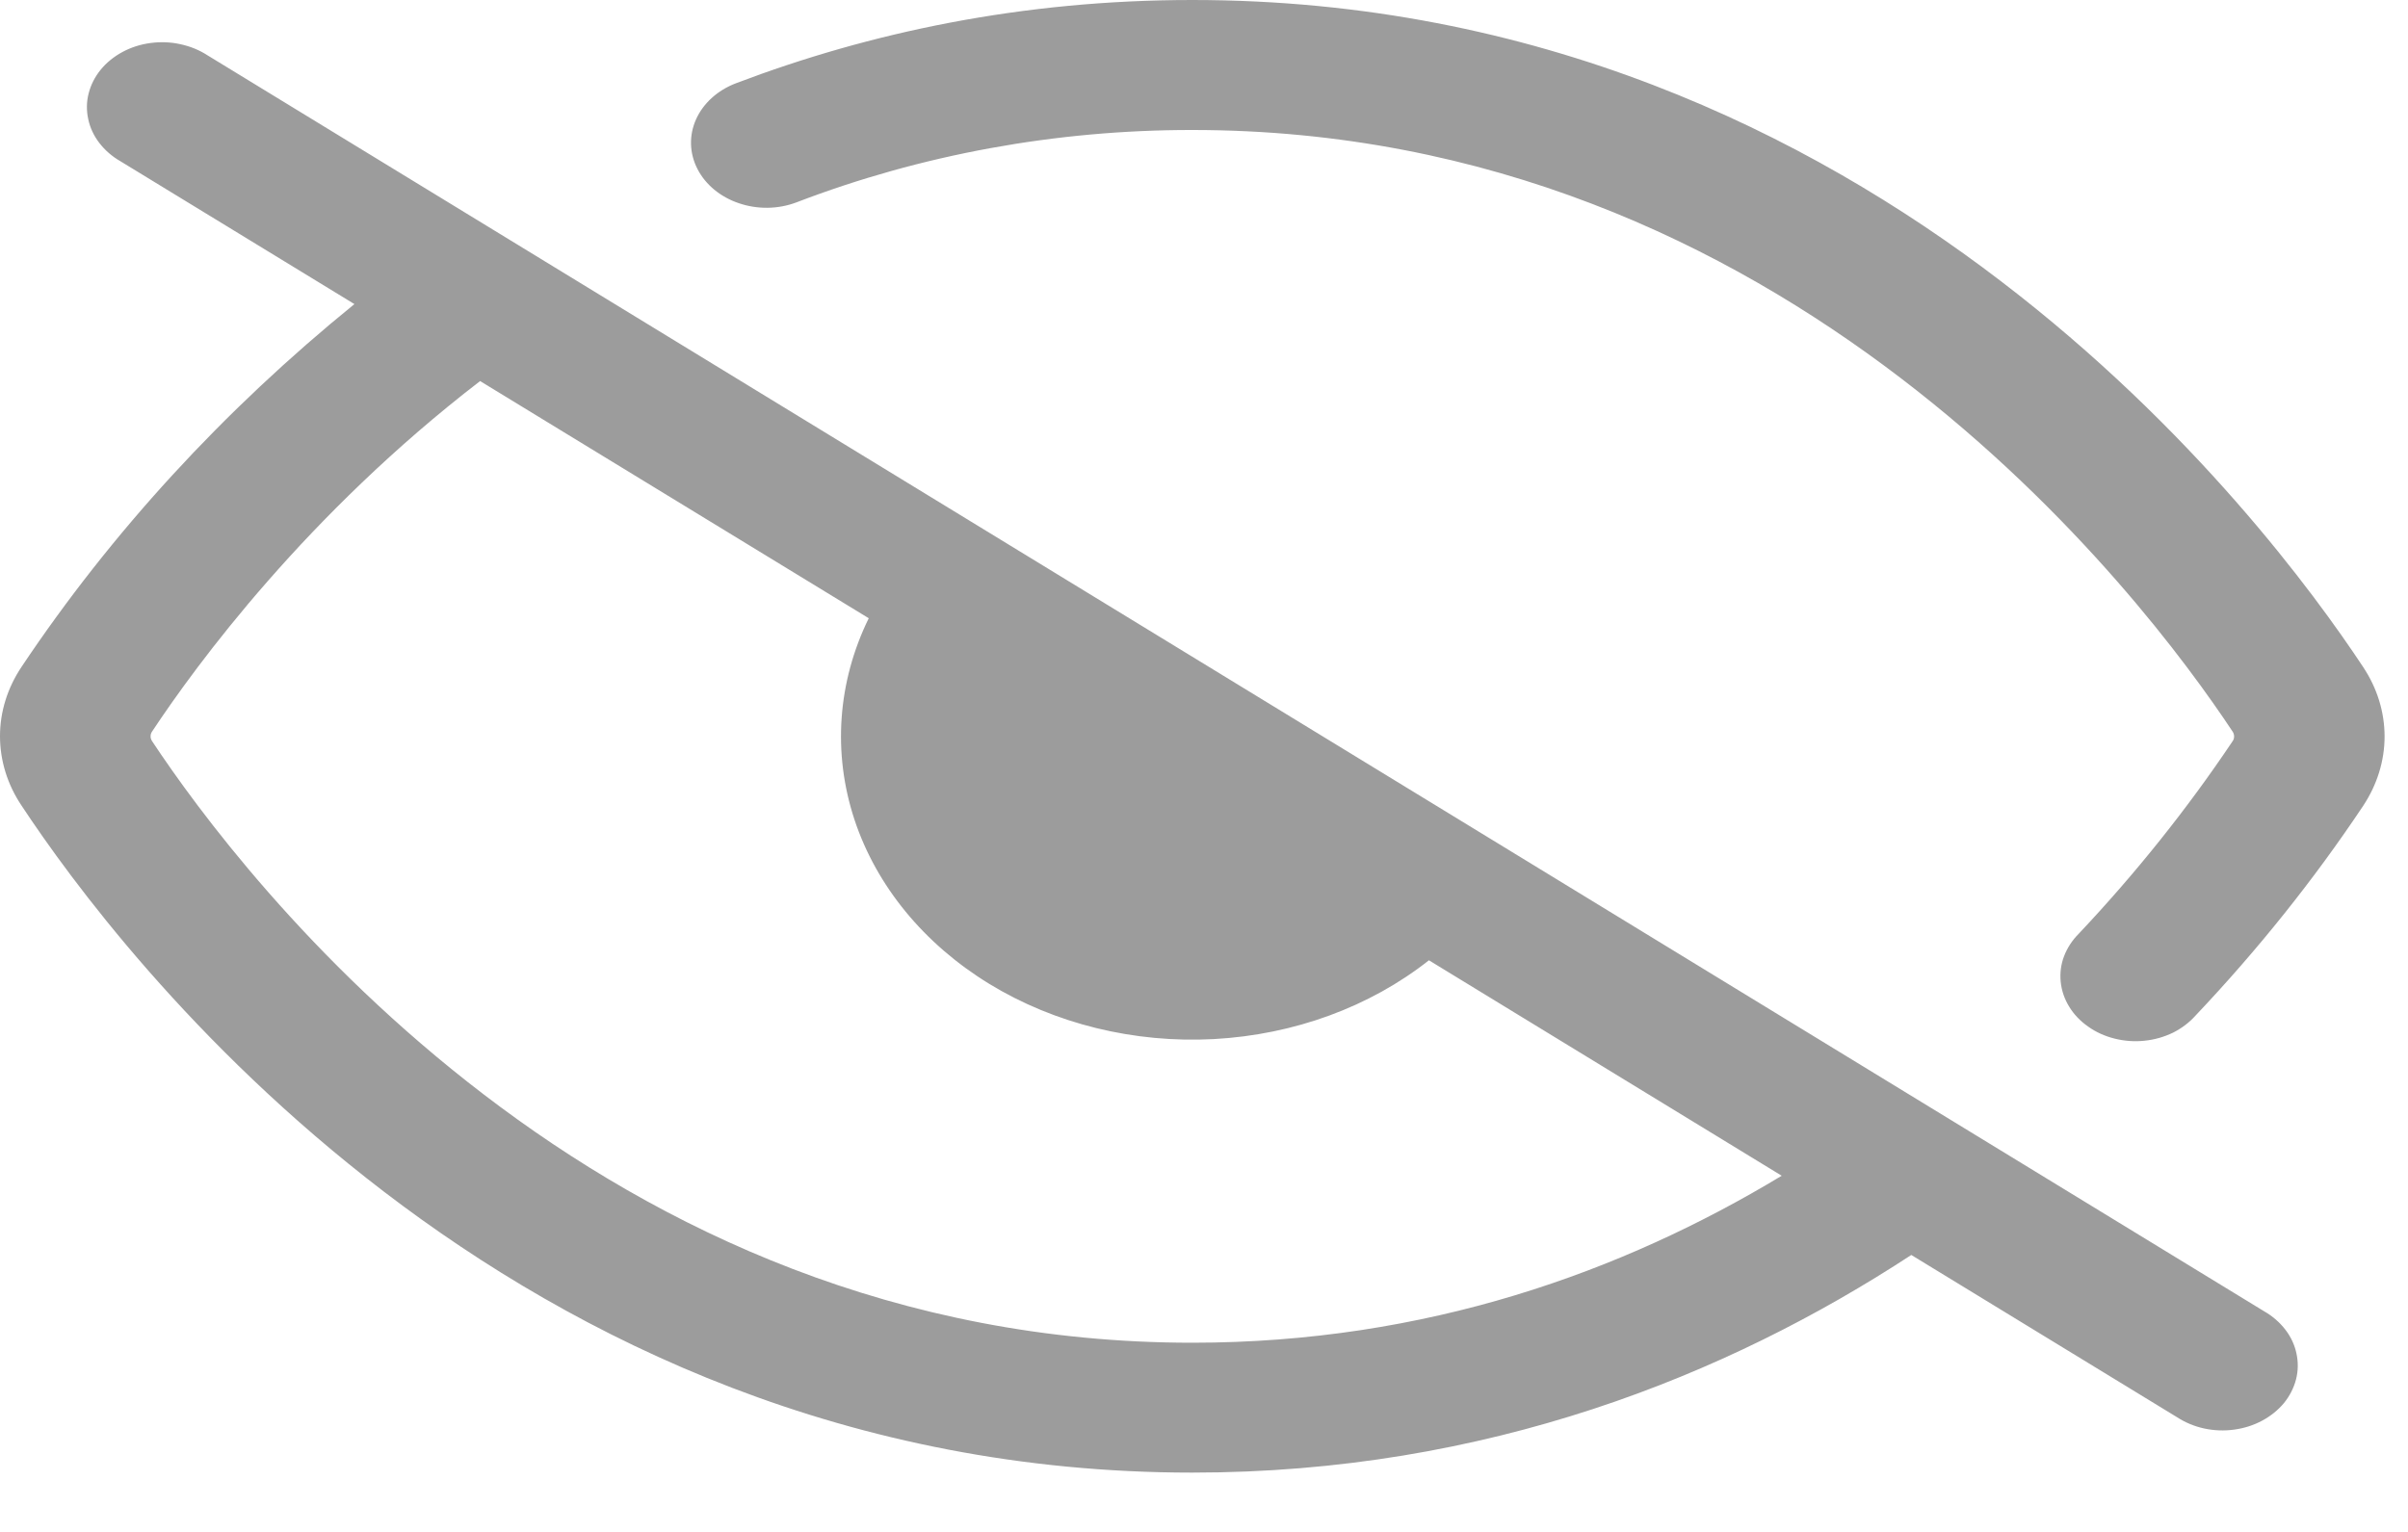 <svg width="22" height="14" viewBox="0 0 22 14" fill="none" xmlns="http://www.w3.org/2000/svg">
<path d="M7.275 1.85C8.414 1.413 9.647 1.187 10.893 1.188C13.602 1.188 15.76 2.229 17.365 3.455C18.975 4.684 19.992 6.073 20.397 6.685C20.406 6.698 20.411 6.713 20.411 6.728C20.412 6.745 20.407 6.762 20.396 6.776C19.983 7.392 19.514 7.979 18.993 8.532C18.933 8.592 18.887 8.662 18.858 8.738C18.829 8.813 18.819 8.893 18.827 8.973C18.835 9.052 18.861 9.129 18.904 9.199C18.947 9.27 19.006 9.332 19.078 9.382C19.149 9.433 19.232 9.47 19.321 9.492C19.409 9.514 19.502 9.521 19.593 9.511C19.685 9.502 19.773 9.476 19.854 9.437C19.933 9.397 20.003 9.344 20.059 9.281C20.629 8.679 21.141 8.038 21.59 7.365C21.718 7.172 21.786 6.953 21.786 6.731C21.786 6.508 21.719 6.29 21.591 6.097C21.146 5.424 20.042 3.914 18.276 2.566C16.507 1.214 14.04 0 10.893 0C9.34 0 7.946 0.296 6.721 0.762C6.555 0.826 6.425 0.944 6.359 1.091C6.294 1.237 6.298 1.4 6.372 1.544C6.445 1.687 6.581 1.8 6.75 1.857C6.919 1.915 7.108 1.913 7.275 1.85ZM17.462 11.469C15.777 12.572 13.582 13.458 10.893 13.458C7.748 13.458 5.279 12.244 3.511 10.893C1.745 9.544 0.64 8.034 0.196 7.361C0.067 7.168 -0 6.95 2.86541e-07 6.727C0 6.505 0.068 6.287 0.197 6.094C1.017 4.867 2.042 3.75 3.238 2.779L1.101 1.474C1.024 1.43 0.959 1.373 0.908 1.307C0.857 1.241 0.822 1.166 0.806 1.088C0.789 1.01 0.79 0.93 0.81 0.853C0.83 0.775 0.867 0.702 0.92 0.637C0.973 0.572 1.041 0.517 1.119 0.475C1.197 0.433 1.284 0.405 1.375 0.393C1.466 0.381 1.559 0.384 1.648 0.404C1.737 0.423 1.821 0.457 1.895 0.505L20.686 11.984C20.763 12.028 20.828 12.085 20.879 12.151C20.93 12.217 20.965 12.292 20.981 12.37C20.998 12.448 20.997 12.528 20.977 12.606C20.957 12.683 20.92 12.757 20.867 12.822C20.814 12.886 20.746 12.941 20.668 12.983C20.59 13.025 20.503 13.053 20.412 13.065C20.321 13.078 20.228 13.074 20.139 13.055C20.05 13.036 19.966 13.001 19.892 12.953L17.462 11.469ZM4.387 3.482C2.801 4.702 1.795 6.073 1.391 6.683C1.381 6.697 1.375 6.713 1.376 6.73C1.375 6.742 1.379 6.757 1.39 6.774C1.795 7.386 2.812 8.774 4.422 10.004C6.026 11.23 8.185 12.271 10.893 12.271C13.033 12.271 14.826 11.622 16.278 10.745L13.055 8.776C12.514 9.203 11.822 9.456 11.091 9.496C10.361 9.535 9.637 9.357 9.039 8.992C8.442 8.627 8.007 8.097 7.806 7.489C7.606 6.881 7.652 6.232 7.937 5.65L4.387 3.483V3.482Z" fill="#9C9C9C"/>
</svg>
